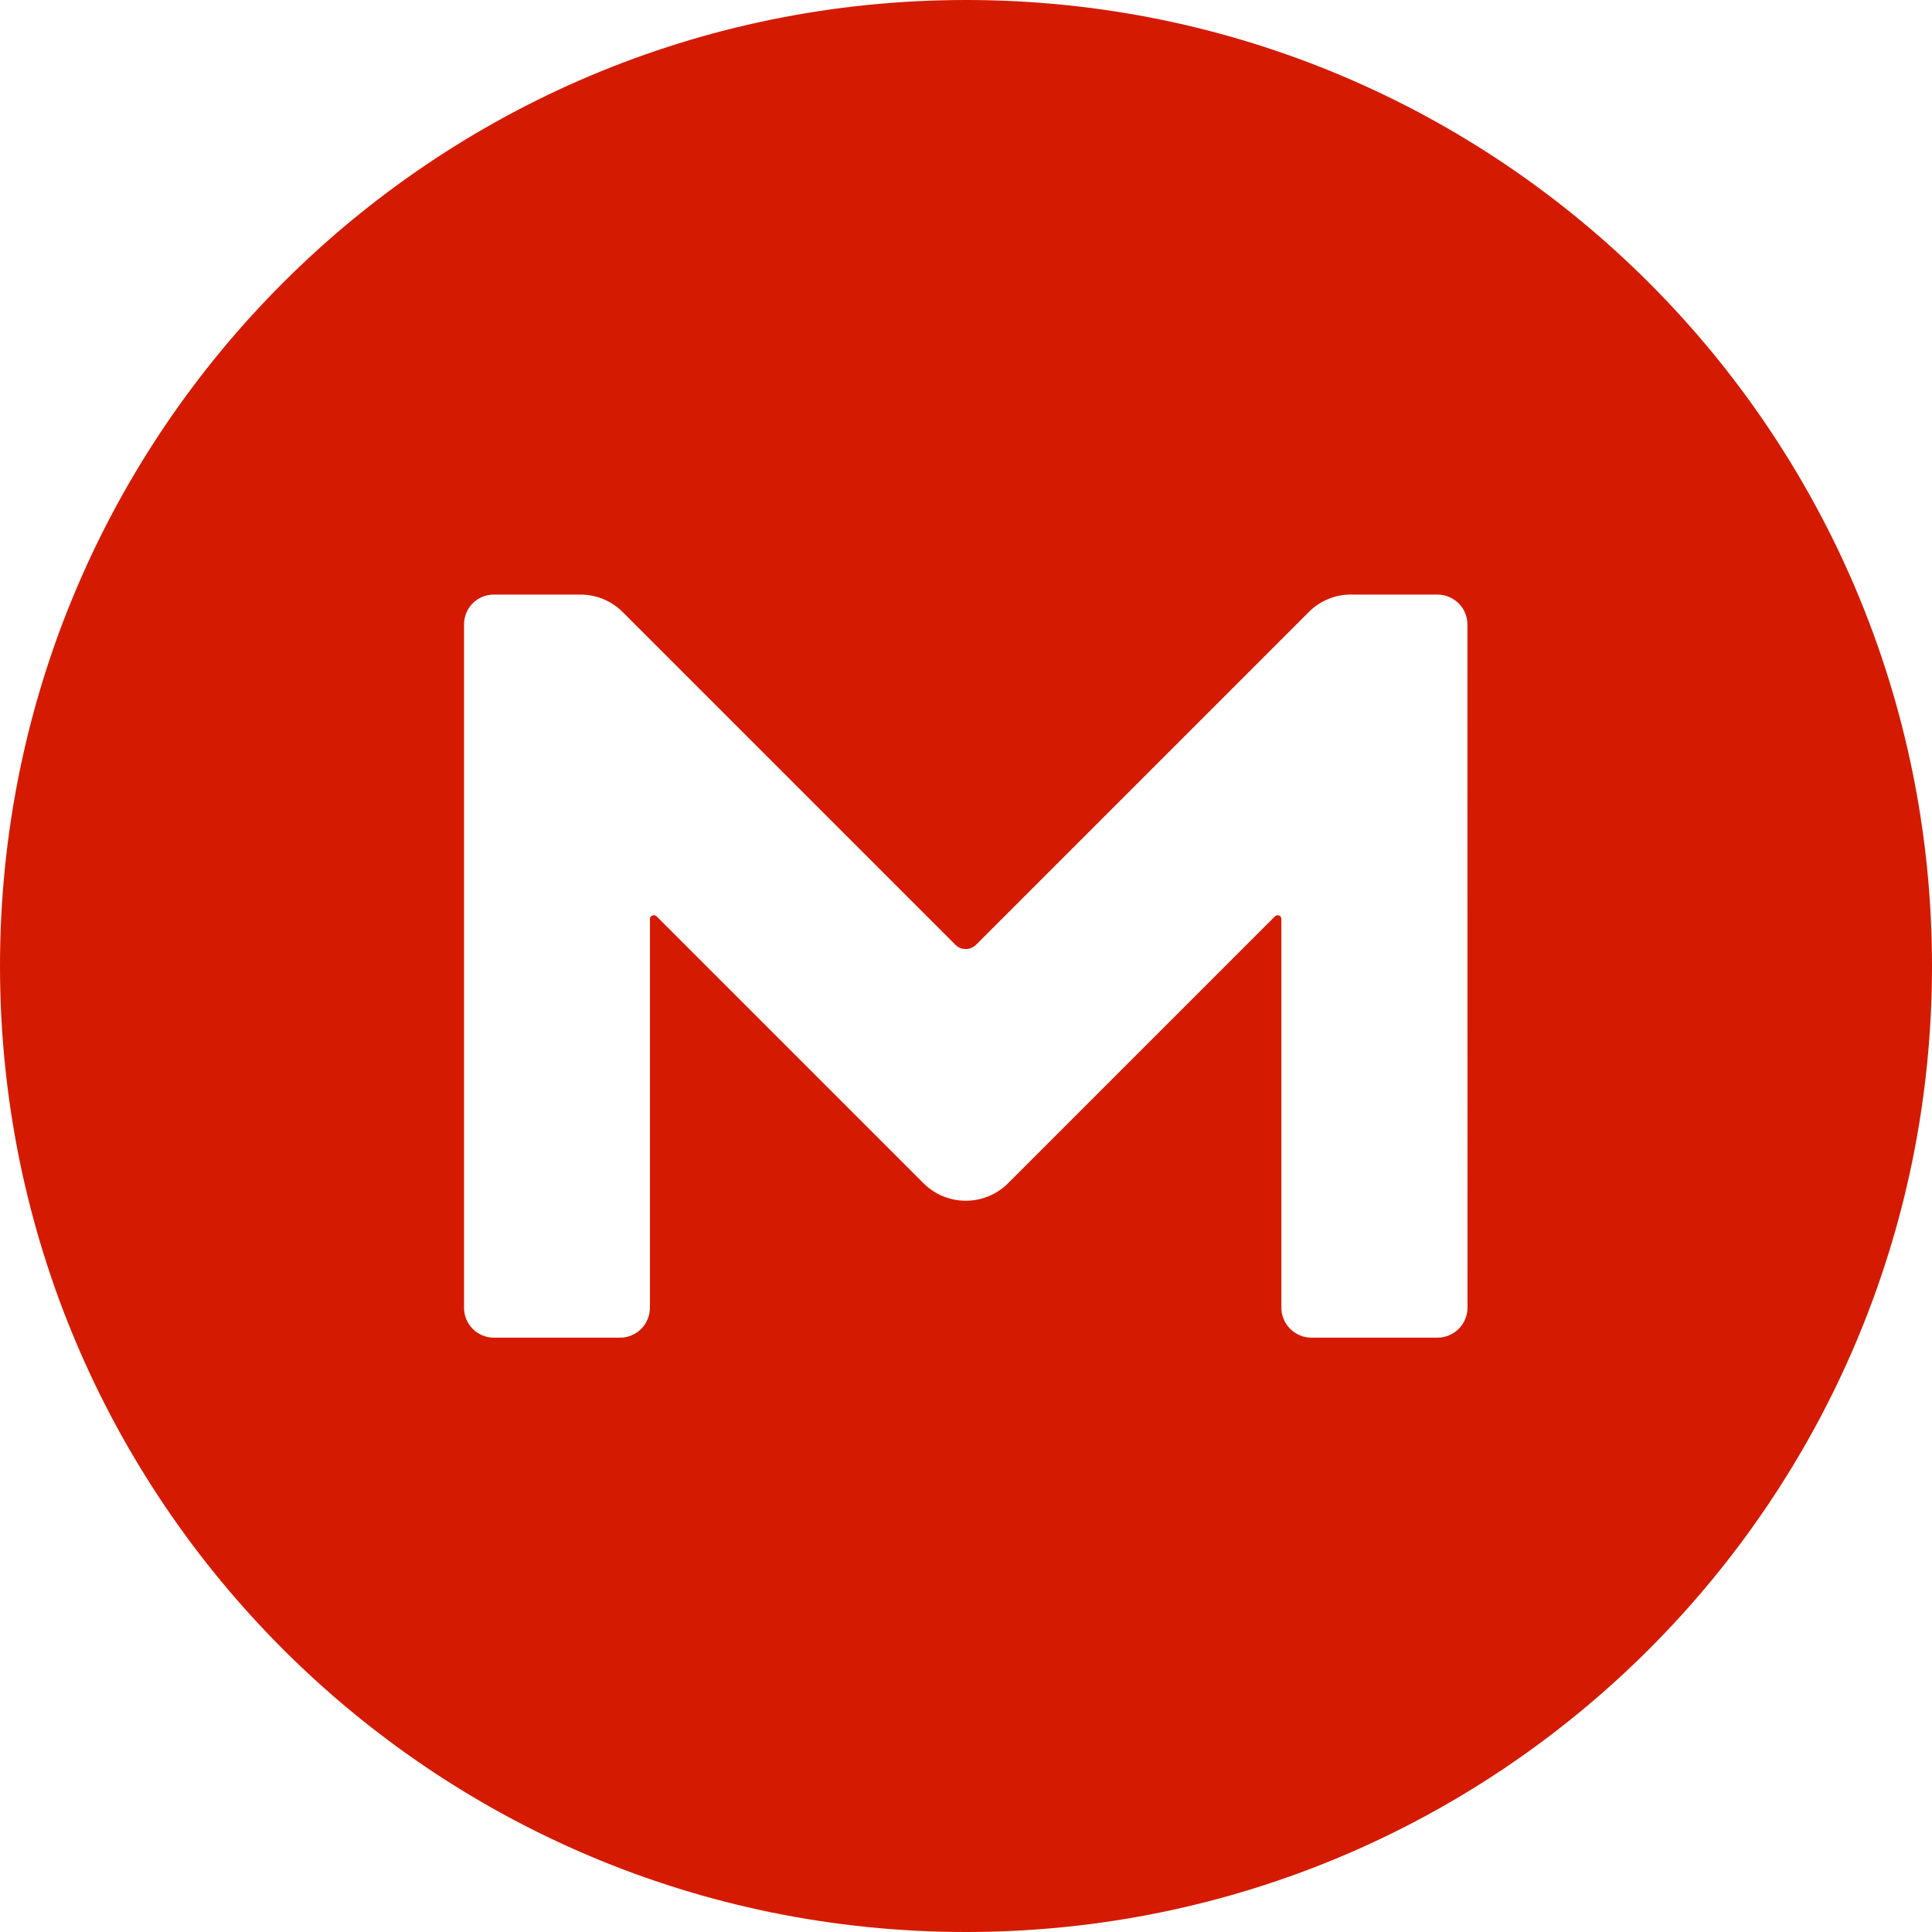 <svg width="32" height="32" viewBox="0 0 32 32" fill="none" xmlns="http://www.w3.org/2000/svg">
<path d="M16 0C7.161 0 0 7.161 0 16C0 24.839 7.161 32 16 32C24.839 32 32 24.839 32 16C32 7.161 24.839 0 16 0ZM24.307 21.656C24.307 21.789 24.254 21.916 24.161 22.01C24.067 22.103 23.94 22.156 23.807 22.156H21.718C21.586 22.155 21.46 22.101 21.368 22.008C21.275 21.914 21.223 21.788 21.223 21.656V15.218C21.223 15.166 21.16 15.14 21.119 15.176L16.692 19.603C16.507 19.786 16.257 19.888 15.996 19.888C15.736 19.888 15.486 19.786 15.301 19.603L10.874 15.176C10.838 15.14 10.765 15.166 10.765 15.218V21.656C10.765 21.932 10.546 22.156 10.27 22.156H8.181C8.116 22.156 8.051 22.143 7.99 22.118C7.93 22.093 7.875 22.056 7.829 22.01C7.783 21.963 7.746 21.908 7.722 21.847C7.697 21.787 7.685 21.721 7.686 21.656V10.343C7.686 10.067 7.905 9.848 8.181 9.848H9.613C9.879 9.848 10.129 9.952 10.316 10.14L15.821 15.645C15.915 15.744 16.071 15.744 16.17 15.645L21.675 10.14C21.766 10.047 21.875 9.974 21.995 9.924C22.114 9.873 22.243 9.848 22.373 9.848H23.805C24.081 9.848 24.305 10.067 24.305 10.343L24.307 21.656Z" fill="#D41B01"/>
</svg>
